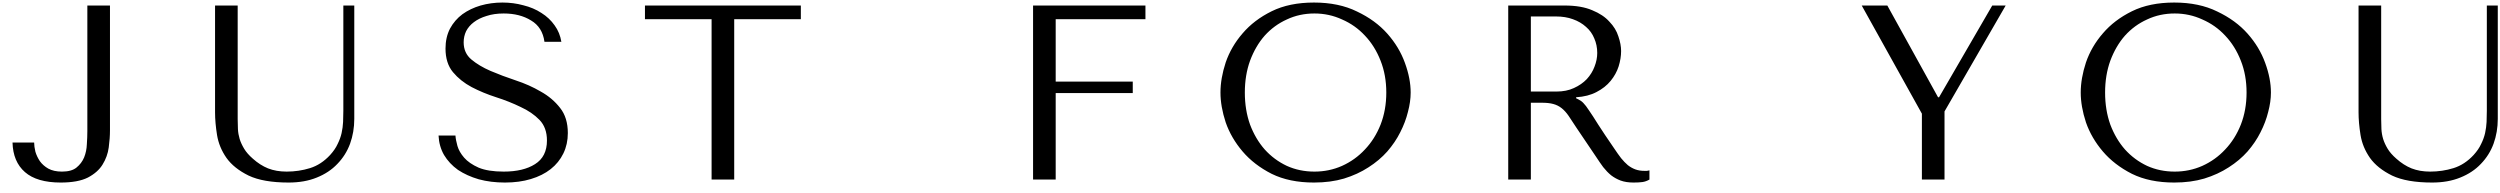 <svg width="181" height="14" viewBox="0 0 181 14" fill="none" xmlns="http://www.w3.org/2000/svg">
<path d="M6.324 0.4V9.49C6.324 9.778 6.312 10.096 6.288 10.444C6.276 10.78 6.21 11.098 6.09 11.398C5.97 11.686 5.784 11.932 5.532 12.136C5.292 12.328 4.944 12.424 4.488 12.424C4.092 12.424 3.762 12.352 3.498 12.208C3.246 12.064 3.042 11.884 2.886 11.668C2.742 11.452 2.634 11.224 2.562 10.984C2.502 10.732 2.472 10.51 2.472 10.318H0.906C0.93 11.242 1.23 11.956 1.806 12.46C2.382 12.964 3.246 13.216 4.398 13.216C5.226 13.216 5.88 13.096 6.36 12.856C6.84 12.604 7.194 12.292 7.422 11.92C7.662 11.536 7.812 11.122 7.872 10.678C7.932 10.234 7.962 9.82 7.962 9.436V0.4H6.324ZM15.57 0.4V8.14C15.57 8.632 15.618 9.178 15.714 9.778C15.81 10.366 16.038 10.918 16.398 11.434C16.758 11.938 17.292 12.364 18 12.712C18.708 13.048 19.674 13.216 20.898 13.216C21.666 13.216 22.344 13.096 22.932 12.856C23.532 12.616 24.03 12.286 24.426 11.866C24.834 11.446 25.14 10.96 25.344 10.408C25.548 9.844 25.65 9.244 25.65 8.608V0.4H24.858V8.014C24.858 8.278 24.852 8.548 24.84 8.824C24.828 9.088 24.792 9.358 24.732 9.634C24.672 9.898 24.576 10.162 24.444 10.426C24.324 10.69 24.144 10.954 23.904 11.218C23.472 11.686 22.986 12.004 22.446 12.172C21.906 12.34 21.342 12.424 20.754 12.424C20.25 12.424 19.8 12.346 19.404 12.19C19.02 12.034 18.654 11.8 18.306 11.488C18.03 11.248 17.82 11.008 17.676 10.768C17.532 10.528 17.424 10.294 17.352 10.066C17.28 9.826 17.238 9.586 17.226 9.346C17.214 9.106 17.208 8.866 17.208 8.626V0.4H15.57ZM31.751 9.814C31.775 10.33 31.907 10.798 32.147 11.218C32.399 11.638 32.735 11.998 33.155 12.298C33.587 12.586 34.091 12.814 34.667 12.982C35.243 13.138 35.873 13.216 36.557 13.216C37.253 13.216 37.877 13.132 38.429 12.964C38.993 12.796 39.473 12.556 39.869 12.244C40.265 11.932 40.571 11.554 40.787 11.11C41.003 10.666 41.111 10.174 41.111 9.634C41.111 8.89 40.925 8.284 40.553 7.816C40.181 7.336 39.713 6.94 39.149 6.628C38.597 6.304 37.991 6.034 37.331 5.818C36.683 5.602 36.077 5.374 35.513 5.134C34.961 4.894 34.499 4.618 34.127 4.306C33.755 3.994 33.569 3.58 33.569 3.064C33.569 2.776 33.629 2.506 33.749 2.254C33.881 2.002 34.067 1.786 34.307 1.606C34.559 1.414 34.865 1.264 35.225 1.156C35.585 1.036 35.999 0.976 36.467 0.976C37.247 0.976 37.907 1.144 38.447 1.48C38.999 1.804 39.323 2.32 39.419 3.028H40.643C40.571 2.584 40.409 2.188 40.157 1.84C39.905 1.48 39.587 1.18 39.203 0.94C38.819 0.688 38.381 0.502 37.889 0.382C37.409 0.25 36.905 0.184 36.377 0.184C35.825 0.184 35.297 0.256 34.793 0.4C34.301 0.544 33.863 0.754 33.479 1.03C33.107 1.306 32.807 1.654 32.579 2.074C32.363 2.494 32.255 2.974 32.255 3.514C32.255 4.222 32.435 4.792 32.795 5.224C33.155 5.656 33.605 6.016 34.145 6.304C34.697 6.592 35.291 6.838 35.927 7.042C36.563 7.246 37.151 7.48 37.691 7.744C38.243 7.996 38.699 8.308 39.059 8.68C39.419 9.052 39.599 9.55 39.599 10.174C39.599 10.954 39.311 11.524 38.735 11.884C38.171 12.244 37.415 12.424 36.467 12.424C35.711 12.424 35.105 12.328 34.649 12.136C34.193 11.932 33.845 11.692 33.605 11.416C33.365 11.14 33.203 10.858 33.119 10.57C33.035 10.27 32.987 10.018 32.975 9.814H31.751ZM53.157 13V1.39H57.981V0.4H46.695V1.39H51.519V13H53.157ZM74.794 0.4V13H76.432V6.736H82.012V5.908H76.432V1.39H82.93V0.4H74.794ZM88.362 6.7C88.362 7.372 88.488 8.092 88.74 8.86C89.004 9.616 89.412 10.318 89.964 10.966C90.516 11.614 91.218 12.154 92.07 12.586C92.922 13.006 93.942 13.216 95.13 13.216C95.934 13.216 96.66 13.12 97.308 12.928C97.968 12.724 98.556 12.454 99.072 12.118C99.6 11.782 100.056 11.398 100.44 10.966C100.824 10.522 101.136 10.06 101.376 9.58C101.628 9.088 101.814 8.596 101.934 8.104C102.066 7.612 102.132 7.144 102.132 6.7C102.132 6.028 101.994 5.314 101.718 4.558C101.442 3.79 101.016 3.082 100.44 2.434C99.864 1.786 99.132 1.252 98.244 0.832C97.368 0.4 96.33 0.184 95.13 0.184C93.942 0.184 92.922 0.394 92.07 0.814C91.218 1.234 90.516 1.768 89.964 2.416C89.412 3.052 89.004 3.754 88.74 4.522C88.488 5.29 88.362 6.016 88.362 6.7ZM90.126 6.7C90.126 5.86 90.252 5.092 90.504 4.396C90.768 3.688 91.122 3.082 91.566 2.578C92.022 2.074 92.556 1.684 93.168 1.408C93.78 1.12 94.446 0.976 95.166 0.976C95.874 0.976 96.54 1.12 97.164 1.408C97.8 1.684 98.352 2.074 98.82 2.578C99.3 3.082 99.678 3.688 99.954 4.396C100.23 5.092 100.368 5.86 100.368 6.7C100.368 7.54 100.23 8.314 99.954 9.022C99.678 9.718 99.3 10.318 98.82 10.822C98.352 11.326 97.8 11.722 97.164 12.01C96.54 12.286 95.874 12.424 95.166 12.424C94.446 12.424 93.78 12.286 93.168 12.01C92.556 11.722 92.022 11.326 91.566 10.822C91.122 10.318 90.768 9.718 90.504 9.022C90.252 8.314 90.126 7.54 90.126 6.7ZM109.196 0.4V13H110.834V7.438H111.626C111.962 7.438 112.238 7.468 112.454 7.528C112.682 7.588 112.886 7.69 113.066 7.834C113.246 7.978 113.414 8.164 113.57 8.392C113.726 8.62 113.912 8.902 114.128 9.238L115.55 11.344C115.73 11.62 115.904 11.872 116.072 12.1C116.252 12.328 116.444 12.526 116.648 12.694C116.852 12.85 117.08 12.976 117.332 13.072C117.596 13.168 117.908 13.216 118.268 13.216C118.532 13.216 118.748 13.204 118.916 13.18C119.084 13.156 119.252 13.096 119.42 13V12.334C119.36 12.346 119.3 12.358 119.24 12.37C119.18 12.37 119.12 12.37 119.06 12.37C118.808 12.37 118.586 12.334 118.394 12.262C118.202 12.19 118.022 12.088 117.854 11.956C117.686 11.812 117.524 11.644 117.368 11.452C117.212 11.248 117.05 11.02 116.882 10.768C116.378 10.036 115.988 9.454 115.712 9.022C115.436 8.578 115.214 8.236 115.046 7.996C114.89 7.756 114.758 7.582 114.65 7.474C114.554 7.366 114.434 7.276 114.29 7.204L114.11 7.114V7.042C114.686 7.006 115.178 6.88 115.586 6.664C116.006 6.448 116.348 6.178 116.612 5.854C116.876 5.53 117.068 5.182 117.188 4.81C117.308 4.426 117.368 4.054 117.368 3.694C117.368 3.37 117.302 3.016 117.17 2.632C117.05 2.248 116.834 1.894 116.522 1.57C116.222 1.234 115.808 0.958 115.28 0.742C114.752 0.514 114.086 0.4 113.282 0.4H109.196ZM110.834 1.192H112.652C113.108 1.192 113.516 1.258 113.876 1.39C114.248 1.522 114.566 1.708 114.83 1.948C115.094 2.176 115.292 2.452 115.424 2.776C115.568 3.1 115.64 3.454 115.64 3.838C115.64 4.162 115.574 4.492 115.442 4.828C115.322 5.152 115.136 5.452 114.884 5.728C114.632 5.992 114.32 6.208 113.948 6.376C113.588 6.544 113.168 6.628 112.688 6.628H110.834V1.192ZM134.789 0.4L139.145 8.23V13H140.783V8.068L145.211 0.4H144.239L140.387 7.042H140.315L136.643 0.4H134.789ZM150.645 6.7C150.645 7.372 150.771 8.092 151.023 8.86C151.287 9.616 151.695 10.318 152.247 10.966C152.799 11.614 153.501 12.154 154.353 12.586C155.205 13.006 156.225 13.216 157.413 13.216C158.217 13.216 158.943 13.12 159.591 12.928C160.251 12.724 160.839 12.454 161.355 12.118C161.883 11.782 162.339 11.398 162.723 10.966C163.107 10.522 163.419 10.06 163.659 9.58C163.911 9.088 164.097 8.596 164.217 8.104C164.349 7.612 164.415 7.144 164.415 6.7C164.415 6.028 164.277 5.314 164.001 4.558C163.725 3.79 163.299 3.082 162.723 2.434C162.147 1.786 161.415 1.252 160.527 0.832C159.651 0.4 158.613 0.184 157.413 0.184C156.225 0.184 155.205 0.394 154.353 0.814C153.501 1.234 152.799 1.768 152.247 2.416C151.695 3.052 151.287 3.754 151.023 4.522C150.771 5.29 150.645 6.016 150.645 6.7ZM152.409 6.7C152.409 5.86 152.535 5.092 152.787 4.396C153.051 3.688 153.405 3.082 153.849 2.578C154.305 2.074 154.839 1.684 155.451 1.408C156.063 1.12 156.729 0.976 157.449 0.976C158.157 0.976 158.823 1.12 159.447 1.408C160.083 1.684 160.635 2.074 161.103 2.578C161.583 3.082 161.961 3.688 162.237 4.396C162.513 5.092 162.651 5.86 162.651 6.7C162.651 7.54 162.513 8.314 162.237 9.022C161.961 9.718 161.583 10.318 161.103 10.822C160.635 11.326 160.083 11.722 159.447 12.01C158.823 12.286 158.157 12.424 157.449 12.424C156.729 12.424 156.063 12.286 155.451 12.01C154.839 11.722 154.305 11.326 153.849 10.822C153.405 10.318 153.051 9.718 152.787 9.022C152.535 8.314 152.409 7.54 152.409 6.7ZM170.759 0.4V8.14C170.759 8.632 170.807 9.178 170.903 9.778C170.999 10.366 171.227 10.918 171.587 11.434C171.947 11.938 172.481 12.364 173.189 12.712C173.897 13.048 174.863 13.216 176.087 13.216C176.855 13.216 177.533 13.096 178.121 12.856C178.721 12.616 179.219 12.286 179.615 11.866C180.023 11.446 180.329 10.96 180.533 10.408C180.737 9.844 180.839 9.244 180.839 8.608V0.4H180.047V8.014C180.047 8.278 180.041 8.548 180.029 8.824C180.017 9.088 179.981 9.358 179.921 9.634C179.861 9.898 179.765 10.162 179.633 10.426C179.513 10.69 179.333 10.954 179.093 11.218C178.661 11.686 178.175 12.004 177.635 12.172C177.095 12.34 176.531 12.424 175.943 12.424C175.439 12.424 174.989 12.346 174.593 12.19C174.209 12.034 173.843 11.8 173.495 11.488C173.219 11.248 173.009 11.008 172.865 10.768C172.721 10.528 172.613 10.294 172.541 10.066C172.469 9.826 172.427 9.586 172.415 9.346C172.403 9.106 172.397 8.866 172.397 8.626V0.4H170.759Z" fill="black"/>
</svg>
